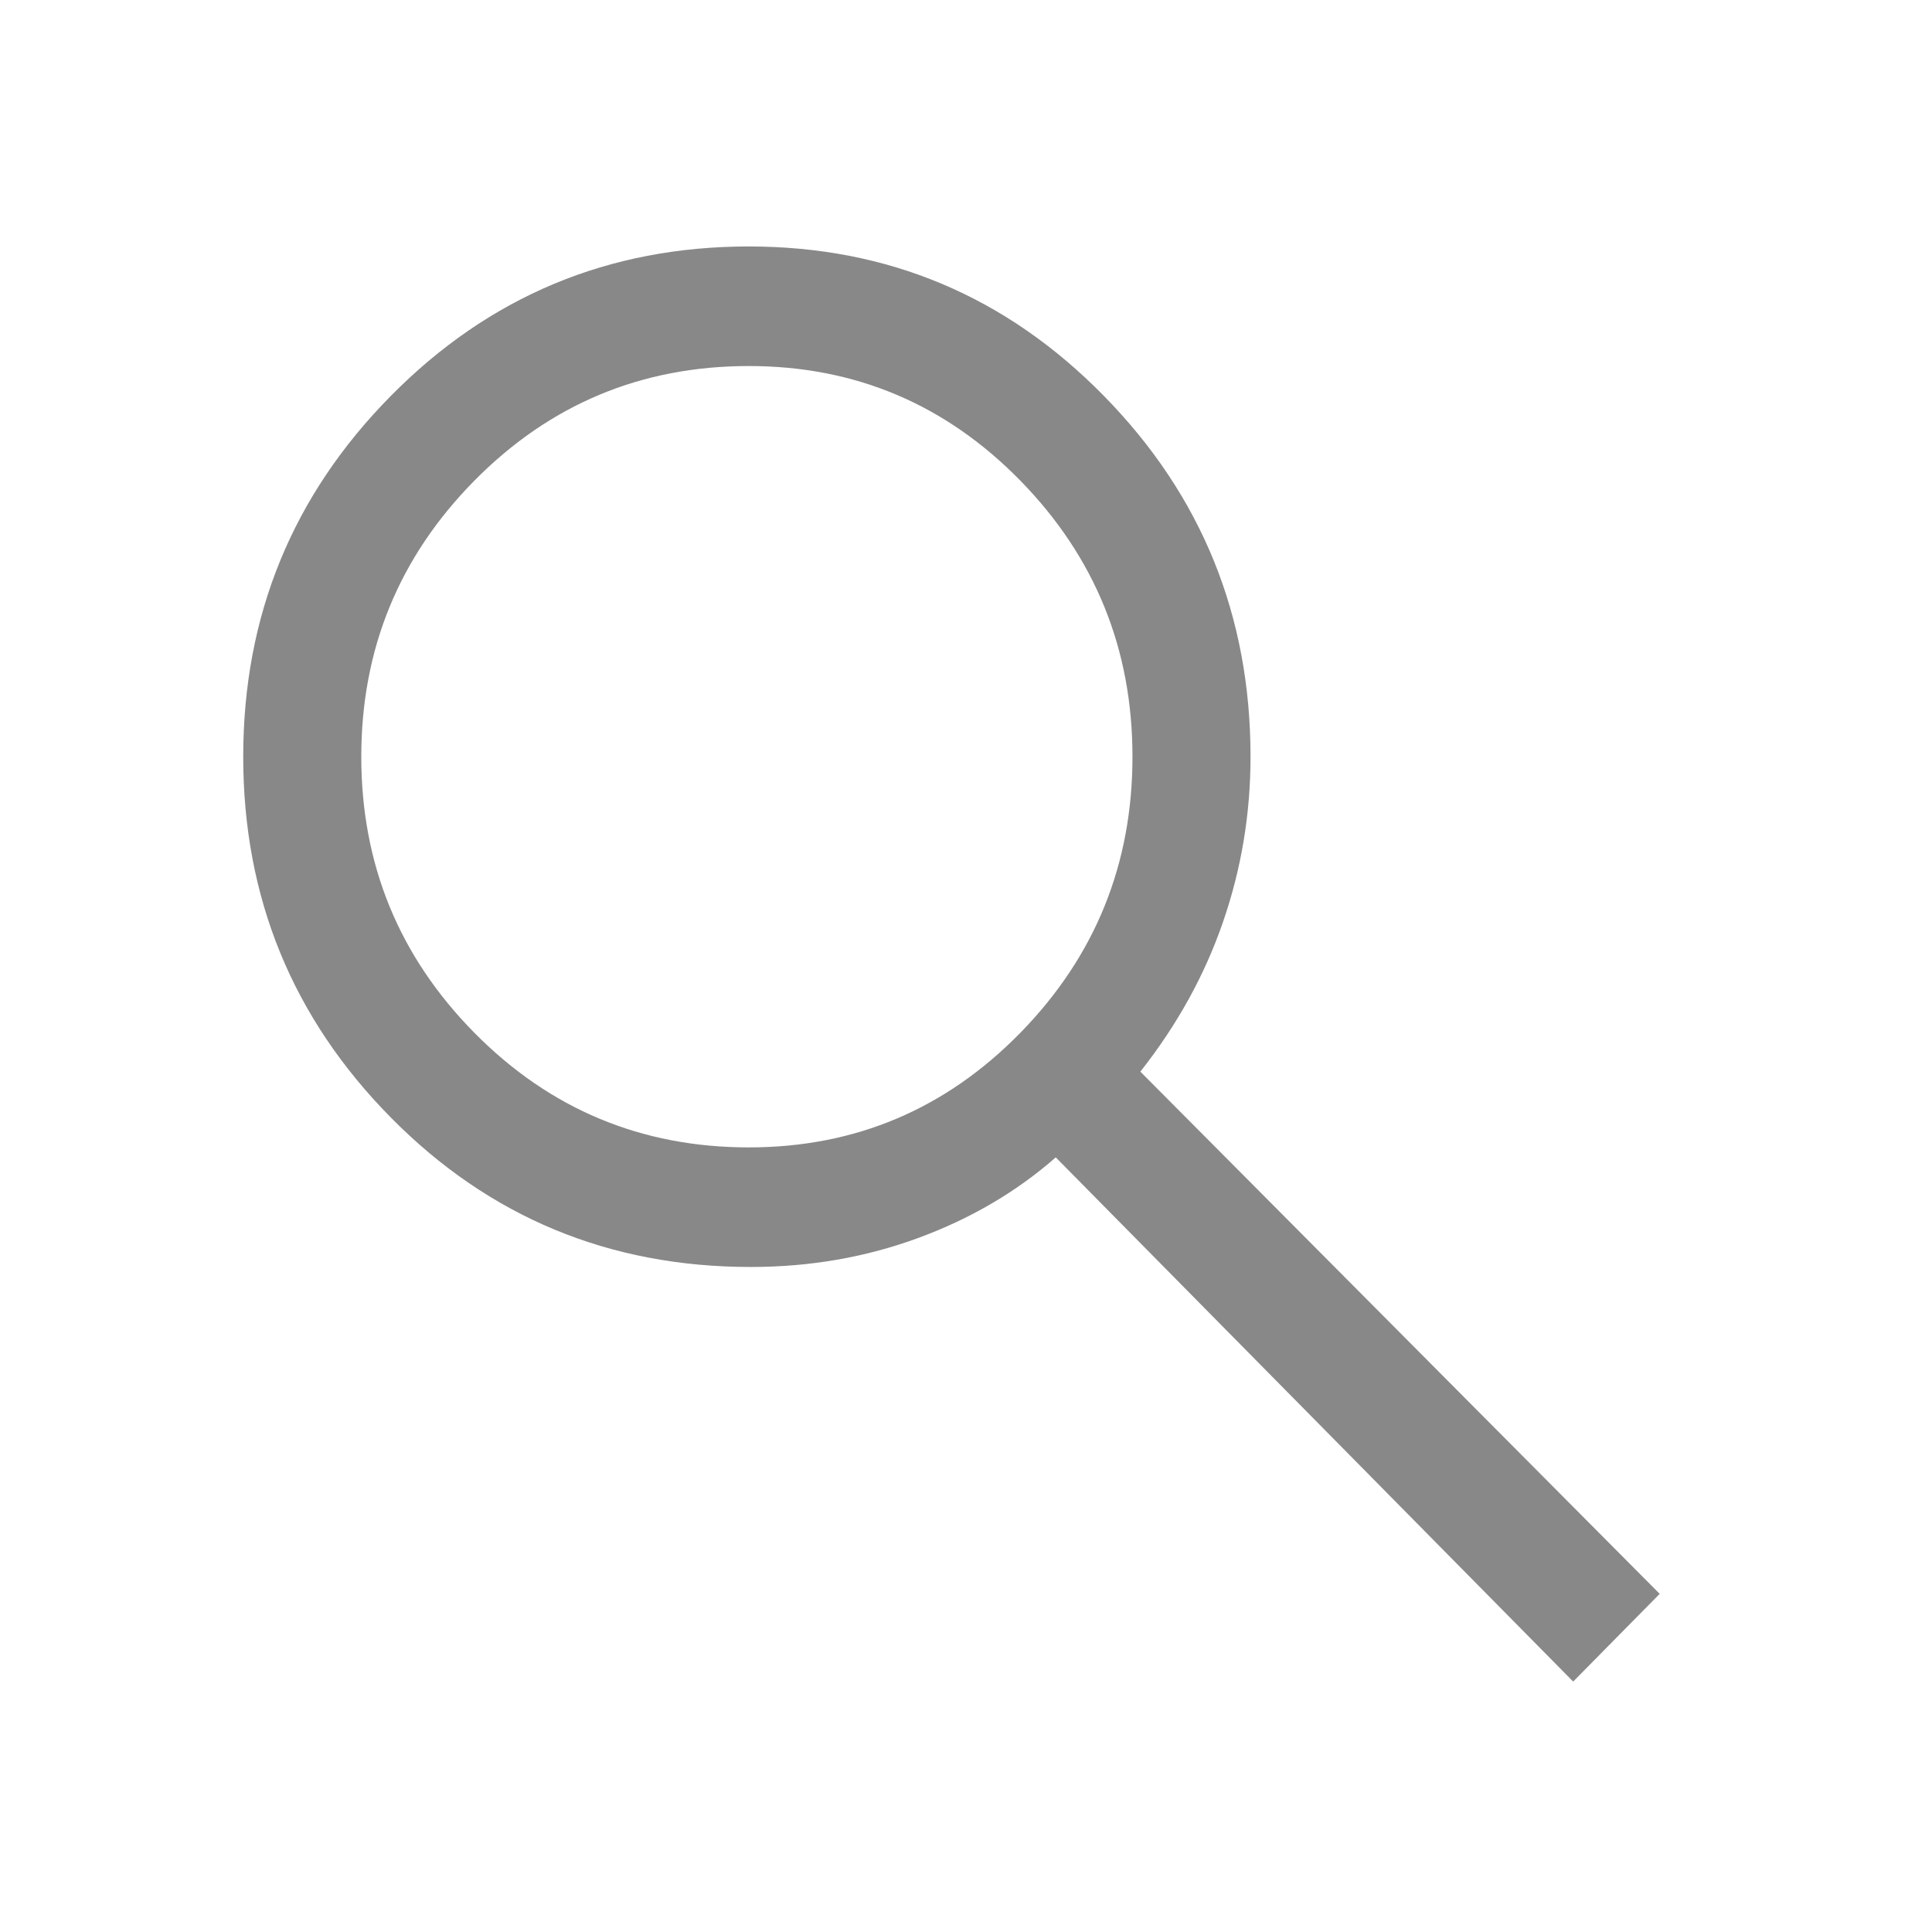 <svg width="37" height="37" viewBox="0 0 37 37" fill="none" xmlns="http://www.w3.org/2000/svg">
<path d="M30.128 32.204L20.219 22.165C19.465 22.826 18.586 23.341 17.581 23.71C16.577 24.079 15.509 24.264 14.379 24.264C11.666 24.264 9.368 23.31 7.484 21.401C5.6 19.492 4.658 17.189 4.658 14.492C4.658 11.794 5.6 9.491 7.484 7.583C9.368 5.674 11.654 4.72 14.341 4.72C17.004 4.72 19.27 5.674 21.142 7.583C23.013 9.491 23.949 11.794 23.949 14.492C23.949 15.586 23.773 16.642 23.421 17.66C23.07 18.678 22.542 19.632 21.839 20.523L31.785 30.524L30.128 32.204ZM14.341 21.974C16.376 21.974 18.109 21.242 19.541 19.779C20.972 18.316 21.688 16.553 21.688 14.492C21.688 12.431 20.972 10.668 19.541 9.205C18.109 7.742 16.376 7.01 14.341 7.01C12.282 7.01 10.53 7.742 9.085 9.205C7.641 10.668 6.919 12.431 6.919 14.492C6.919 16.553 7.641 18.316 9.085 19.779C10.53 21.242 12.282 21.974 14.341 21.974V21.974Z" fill="#898888"/>
</svg>
